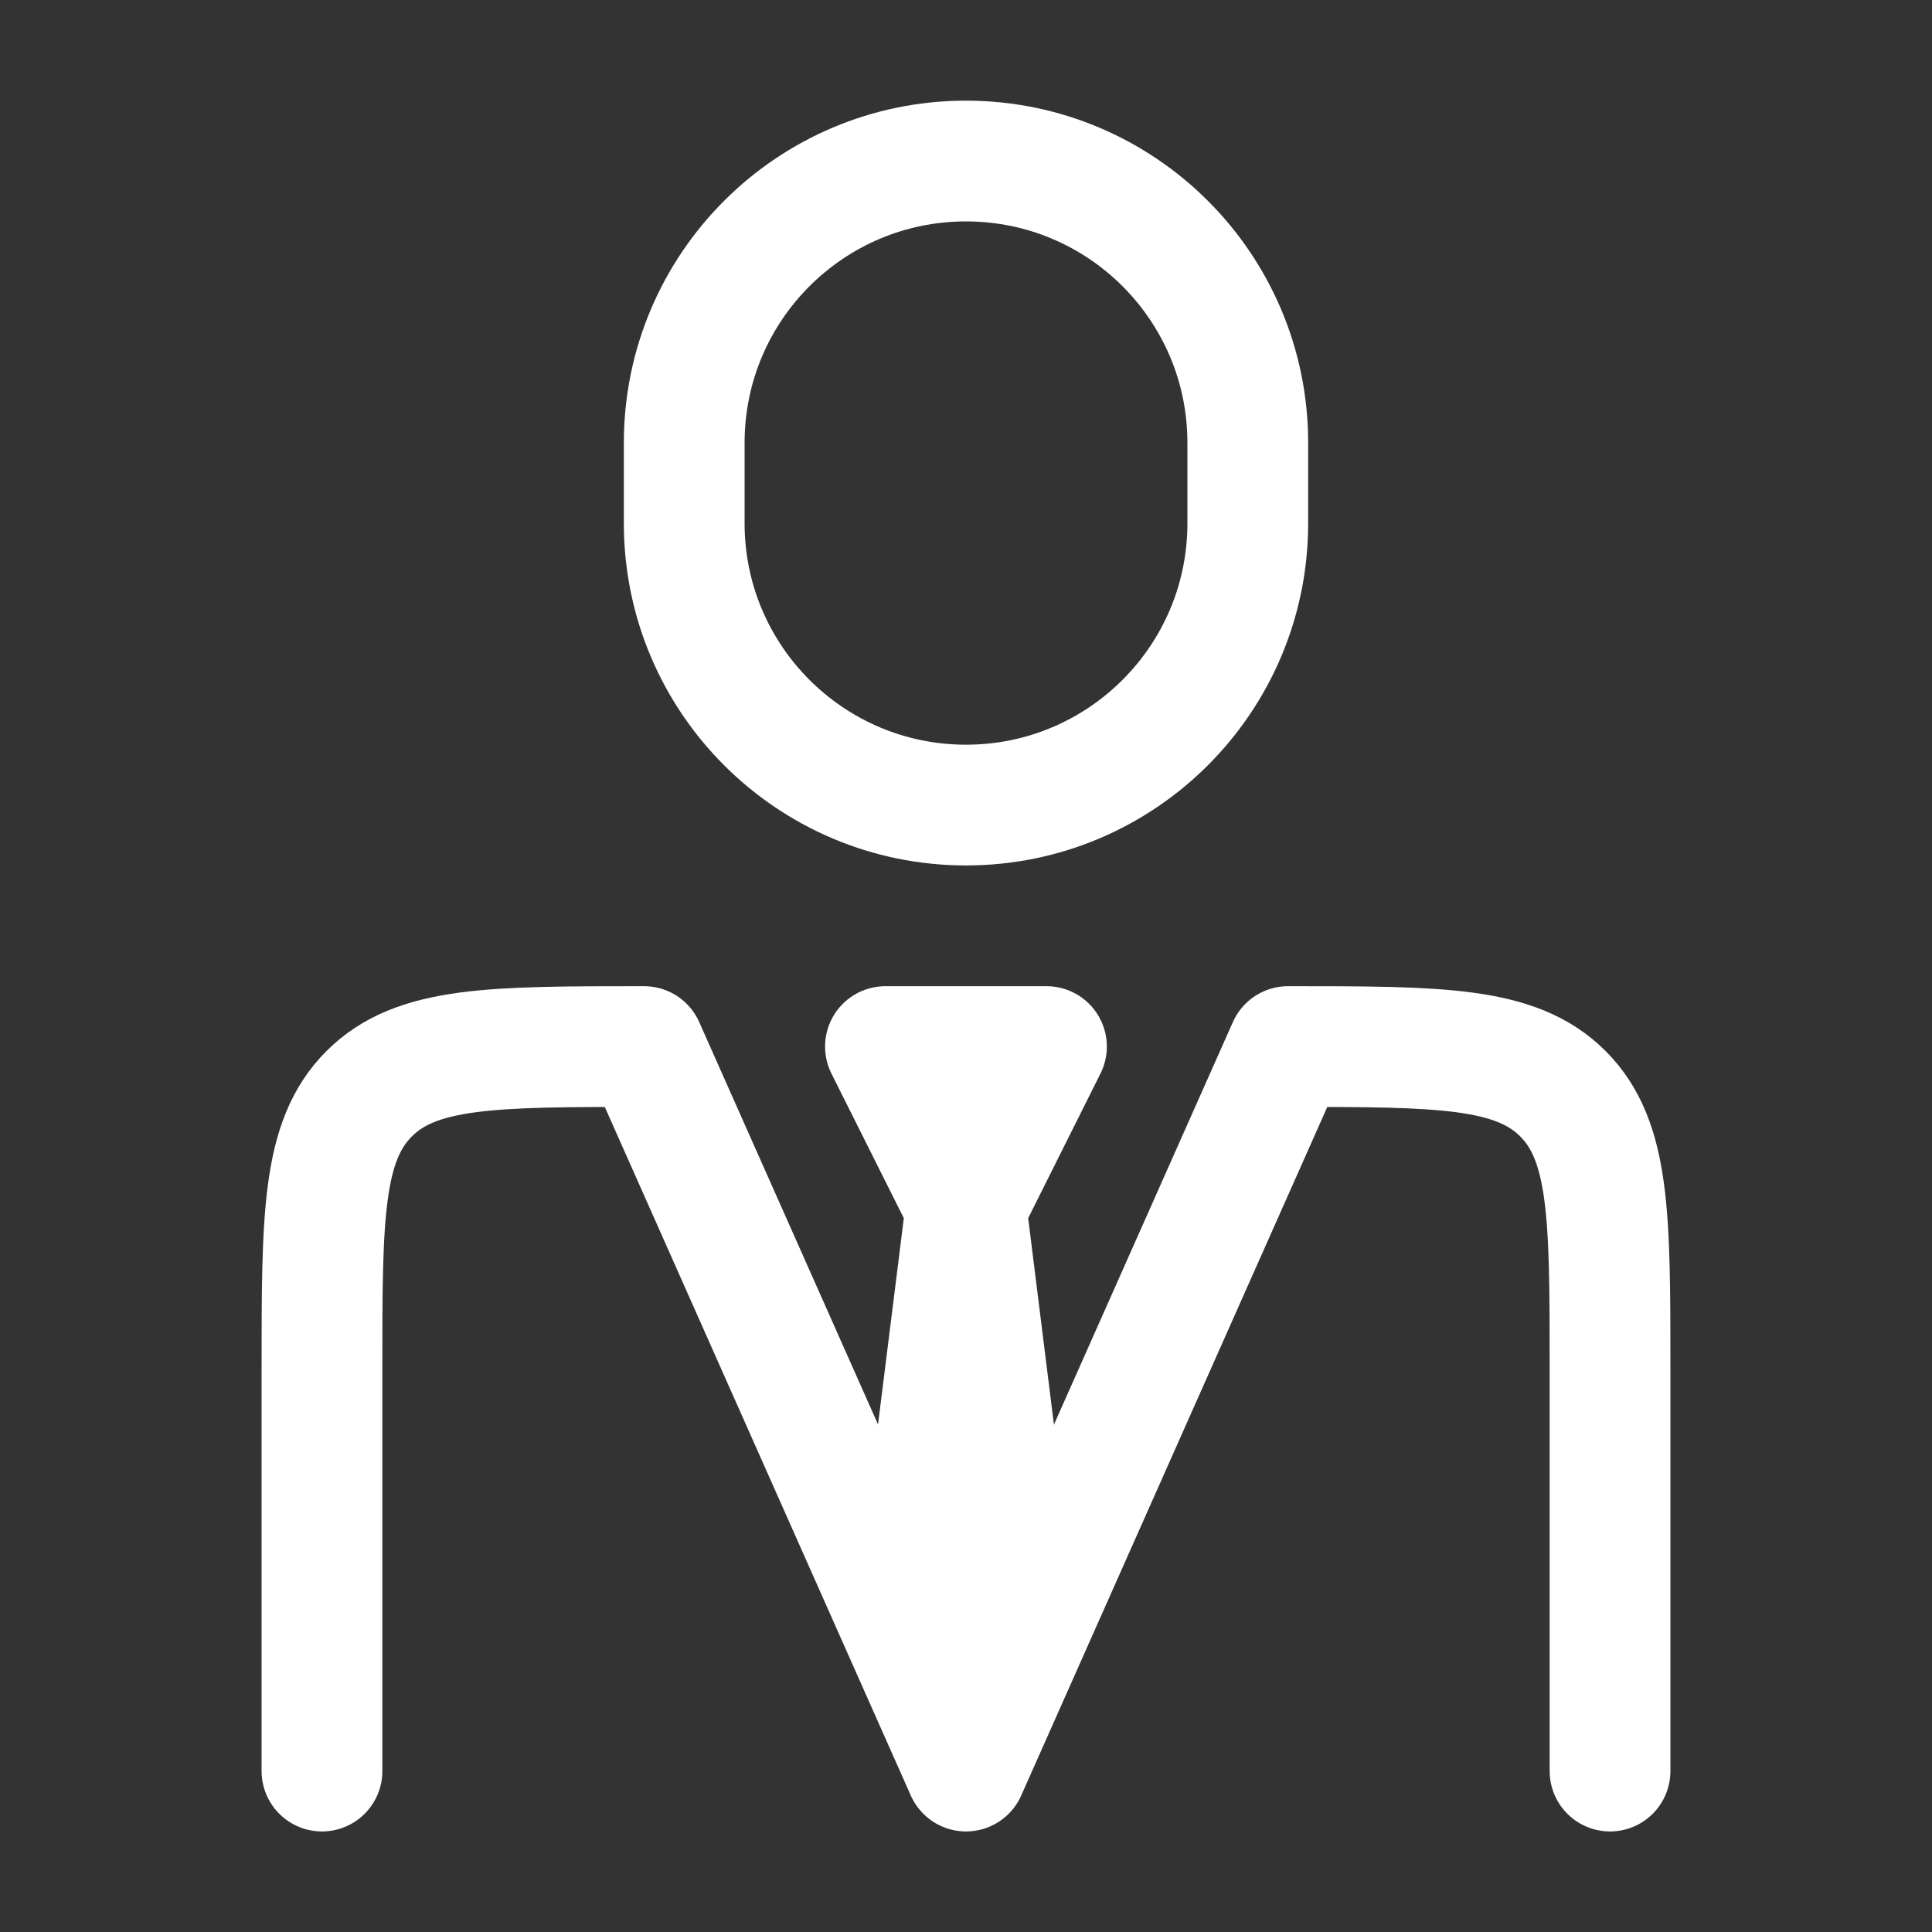 <svg width="20" height="20" viewBox="0 0 20 20" fill="none" xmlns="http://www.w3.org/2000/svg">
<rect x="0" y="0" width="20" height="20" fill="#333333" stroke="none"/>
<path d="M16.667 18.334V14.167C16.667 12.595 16.667 11.81 16.179 11.322C15.691 10.834 14.905 10.834 13.334 10.834L10 18.334L6.667 10.834C5.095 10.834 4.31 10.834 3.822 11.322C3.333 11.81 3.333 12.595 3.333 14.167V18.334" stroke="white" stroke-width="1.25" stroke-linecap="round" stroke-linejoin="round"/>
<path d="M10 12.5L9.583 15.834L10 17.084L10.416 15.834L10 12.5ZM10 12.5L9.166 10.834H10.833L10 12.5Z" stroke="white" stroke-width="1.25" stroke-linecap="round" stroke-linejoin="round"/>
<path d="M12.917 5.417V4.584C12.917 2.973 11.611 1.667 10 1.667C8.389 1.667 7.083 2.973 7.083 4.584V5.417C7.083 7.028 8.389 8.334 10 8.334C11.611 8.334 12.917 7.028 12.917 5.417Z" stroke="white" stroke-width="1.25" stroke-linecap="round" stroke-linejoin="round"/>
</svg>
